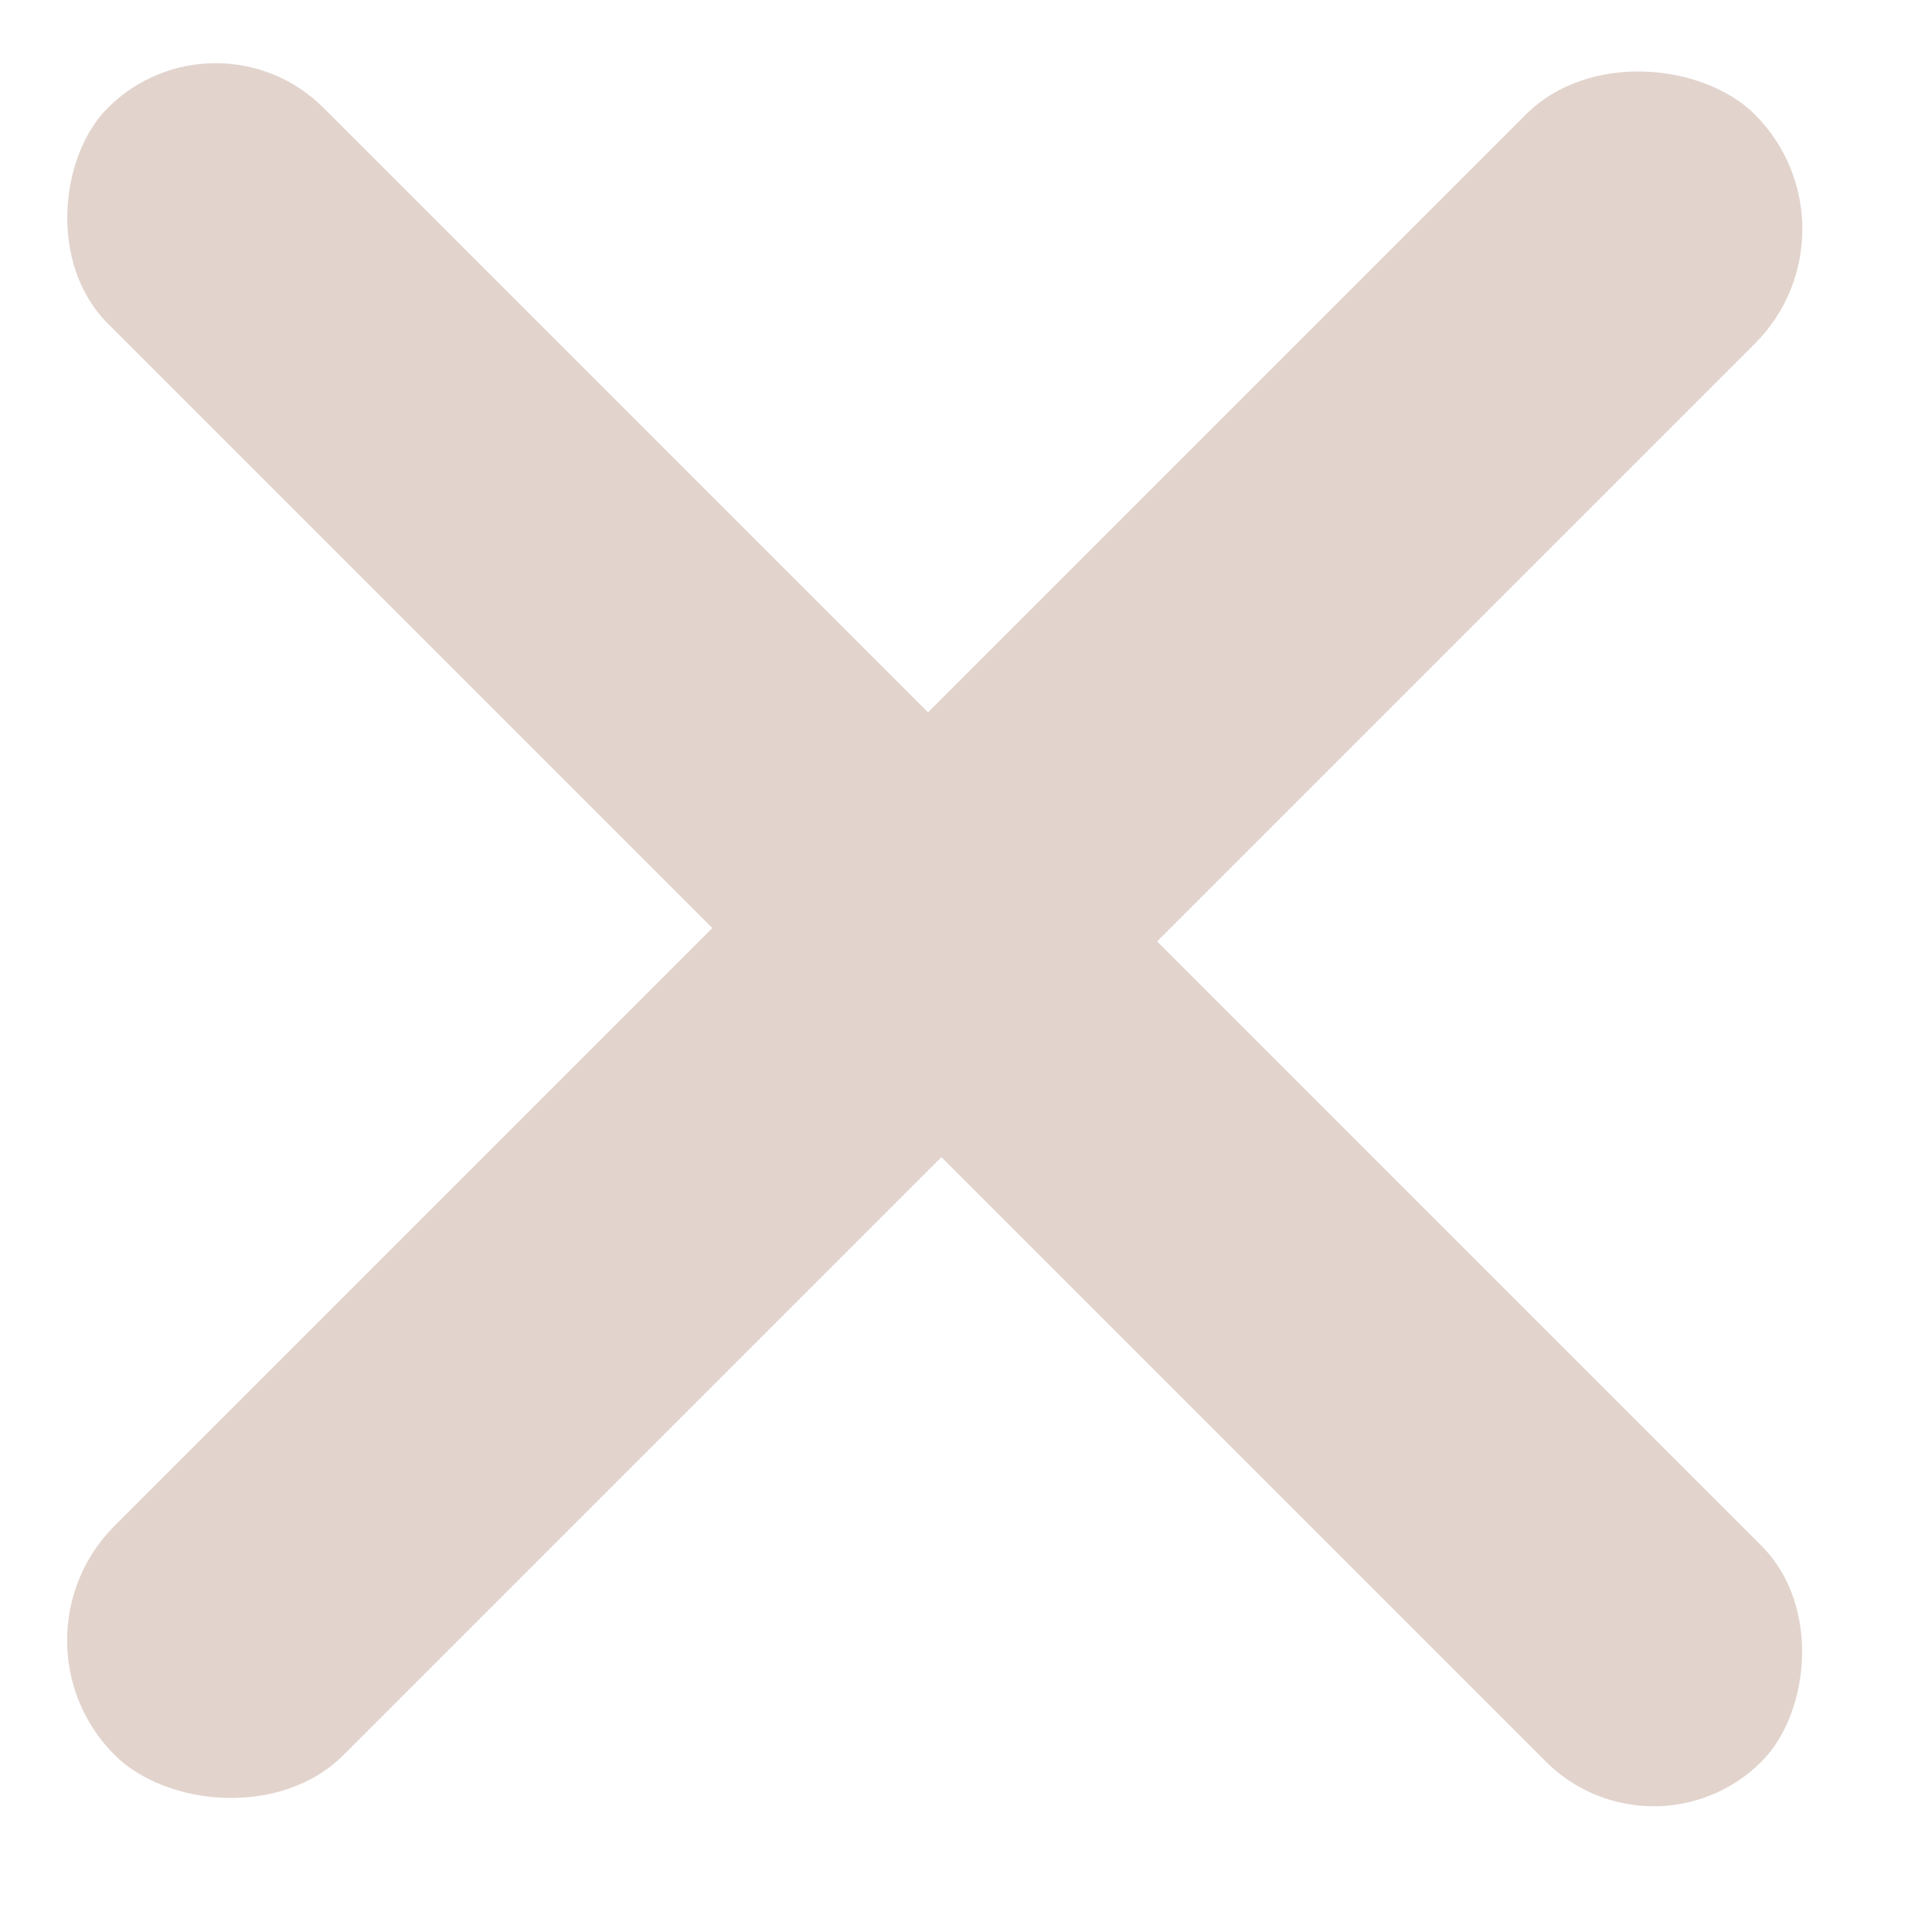 <svg width="19" height="19" viewBox="0 0 19 19" fill="none" xmlns="http://www.w3.org/2000/svg">
<rect x="2.121" width="23" height="3" rx="1.5" transform="rotate(45 2.121 0)" fill="#E2D4CD"/>
<rect y="16.132" width="22.814" height="3.186" rx="1.593" transform="rotate(-45 0 16.132)" fill="#E2D4CD"/>
</svg>
